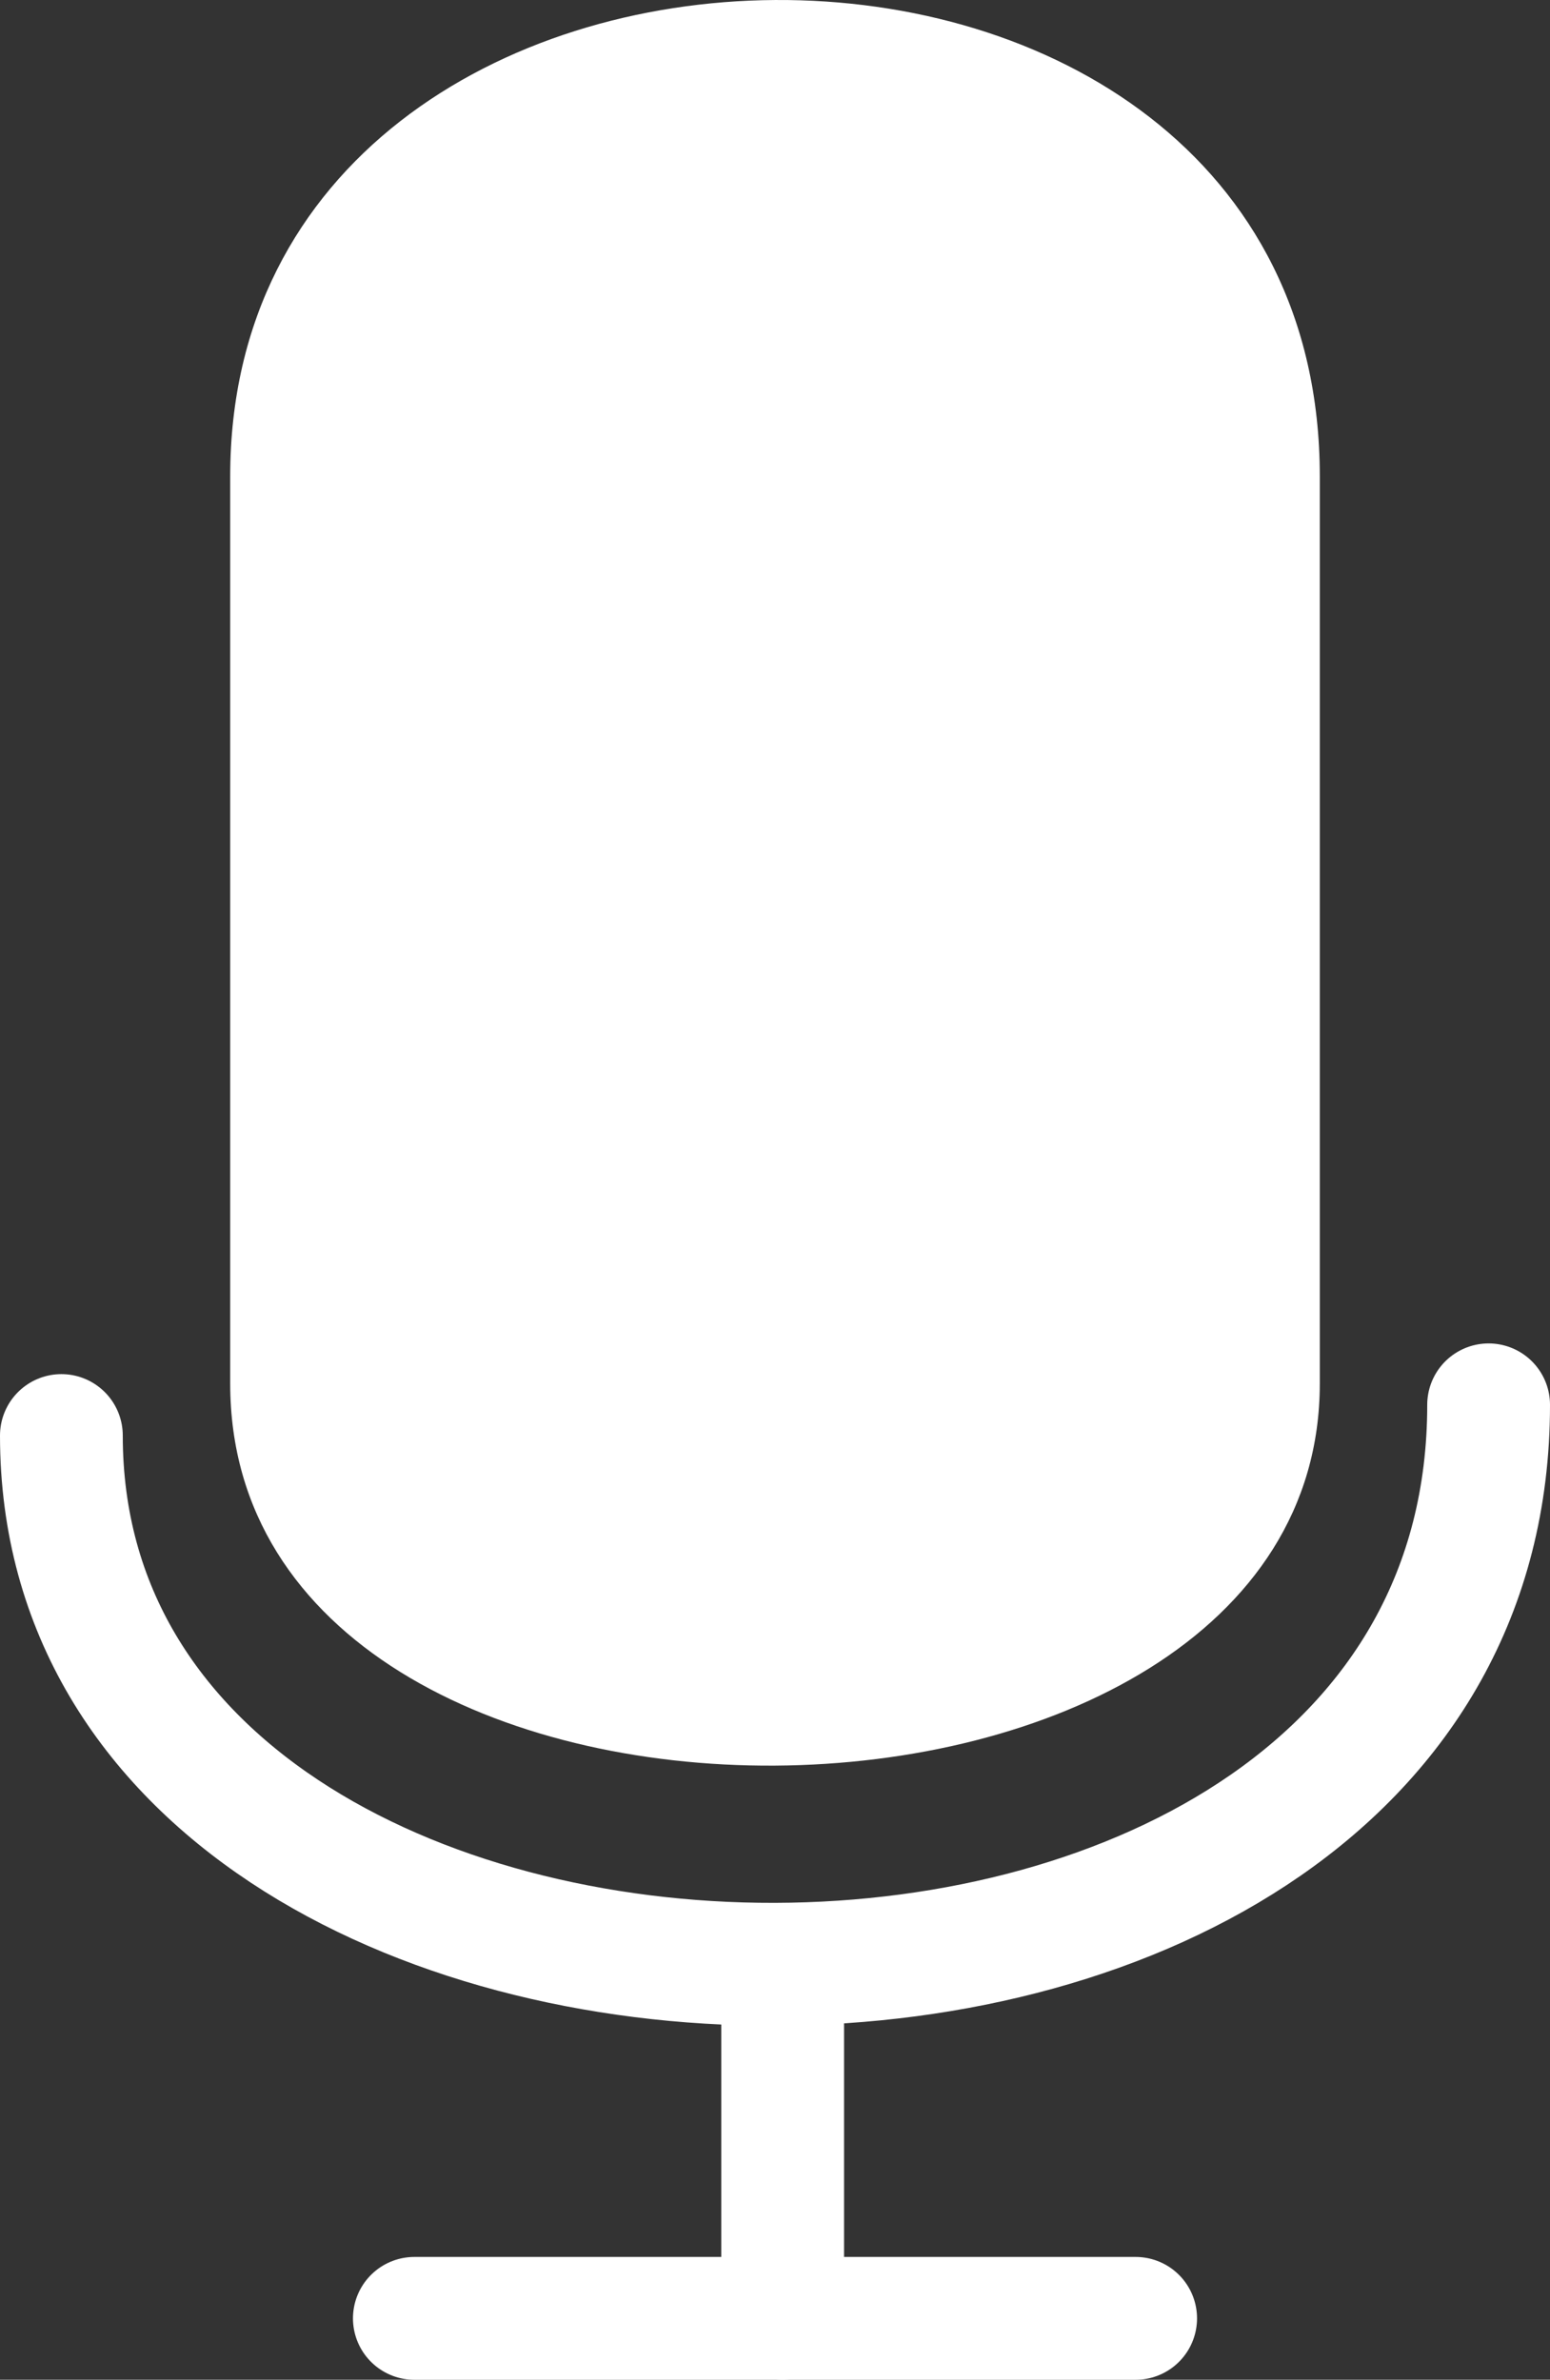 <svg width="101" height="155" viewBox="0 0 101 155" fill="none" xmlns="http://www.w3.org/2000/svg">
<rect x="0" y="0" width="101" height="155" fill="#333333" stroke="none"/>
<path d="M86 90.113C86 122.84 15 123.749 15 90.113V31.023C15 -9.885 86 -10.794 86 31.023V90.113Z" fill="white"/>
<path d="M4 93.5C4 139 97 140.5 97 91.5" stroke="white" stroke-width="8" stroke-linecap="round"/>
<path d="M51 128L51 151" stroke="white" stroke-width="8" stroke-linecap="round"/>
<path d="M27 151L74 151" stroke="white" stroke-width="8" stroke-linecap="round"/>
</svg>
